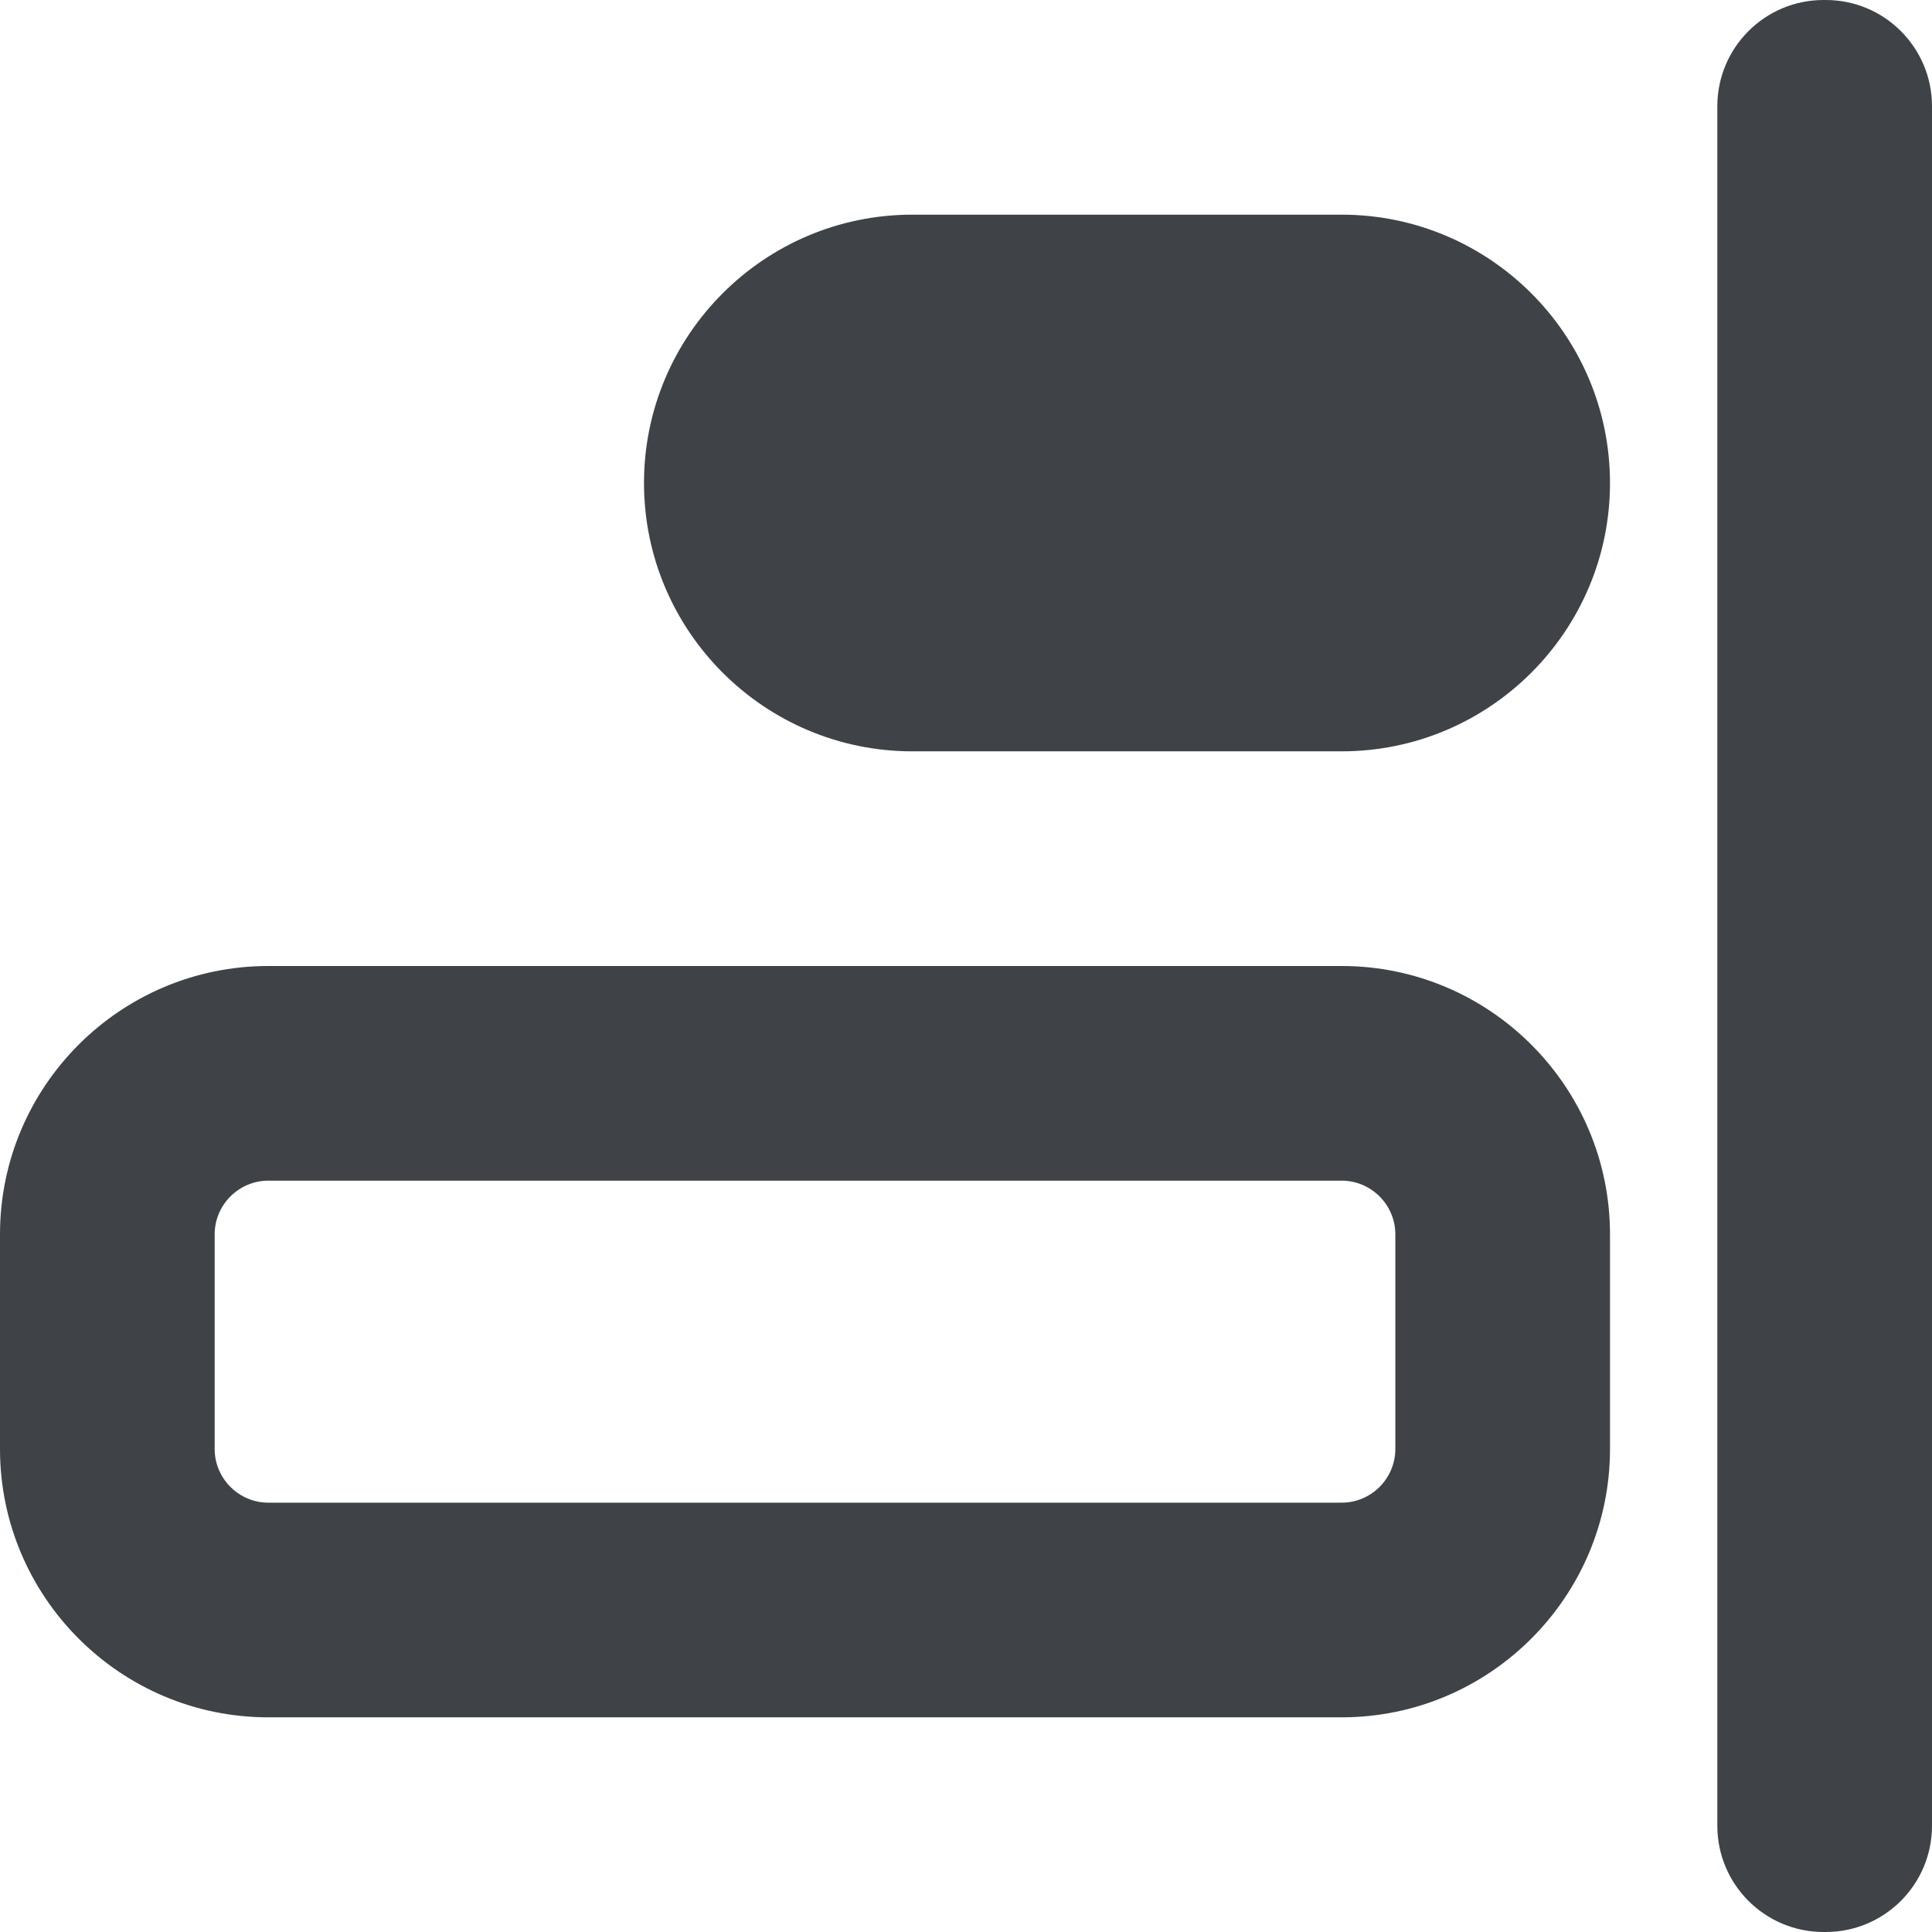 <svg width="18" height="18" viewBox="0 0 18 18" xmlns="http://www.w3.org/2000/svg" xmlns:sketch="http://www.bohemiancoding.com/sketch/ns"><title>right-align</title><desc>Created with Sketch.</desc><path d="M6 4.5c0 1.379 1.121 2.5 2.5 2.5h4c1.379 0 2.5-1.121 2.5-2.5s-1.121-2.5-2.5-2.5h-4c-1.379 0-2.5 1.121-2.5 2.5m10-2.5v15.01c0 .547.443.99.99.99h.02c.547 0 .99-.443.99-.99v-15.01h-2m0-1.01v1.01h2v-1.01c0-.547-.443-.99-.99-.99h-.02c-.547 0-.99.443-.99.99m-3.5 10.01c.275 0 .5.225.5.5v2c0 .275-.225.5-.5.5h-10c-.275 0-.5-.225-.5-.5v-2c0-.275.225-.5.5-.5h10m0-2h-10c-1.379 0-2.5 1.121-2.5 2.5v2c0 1.378 1.121 2.5 2.5 2.5h10c1.378 0 2.5-1.122 2.5-2.5v-2c0-1.379-1.122-2.5-2.5-2.5" sketch:type="MSShapeGroup" fill="#3F4347"/></svg>